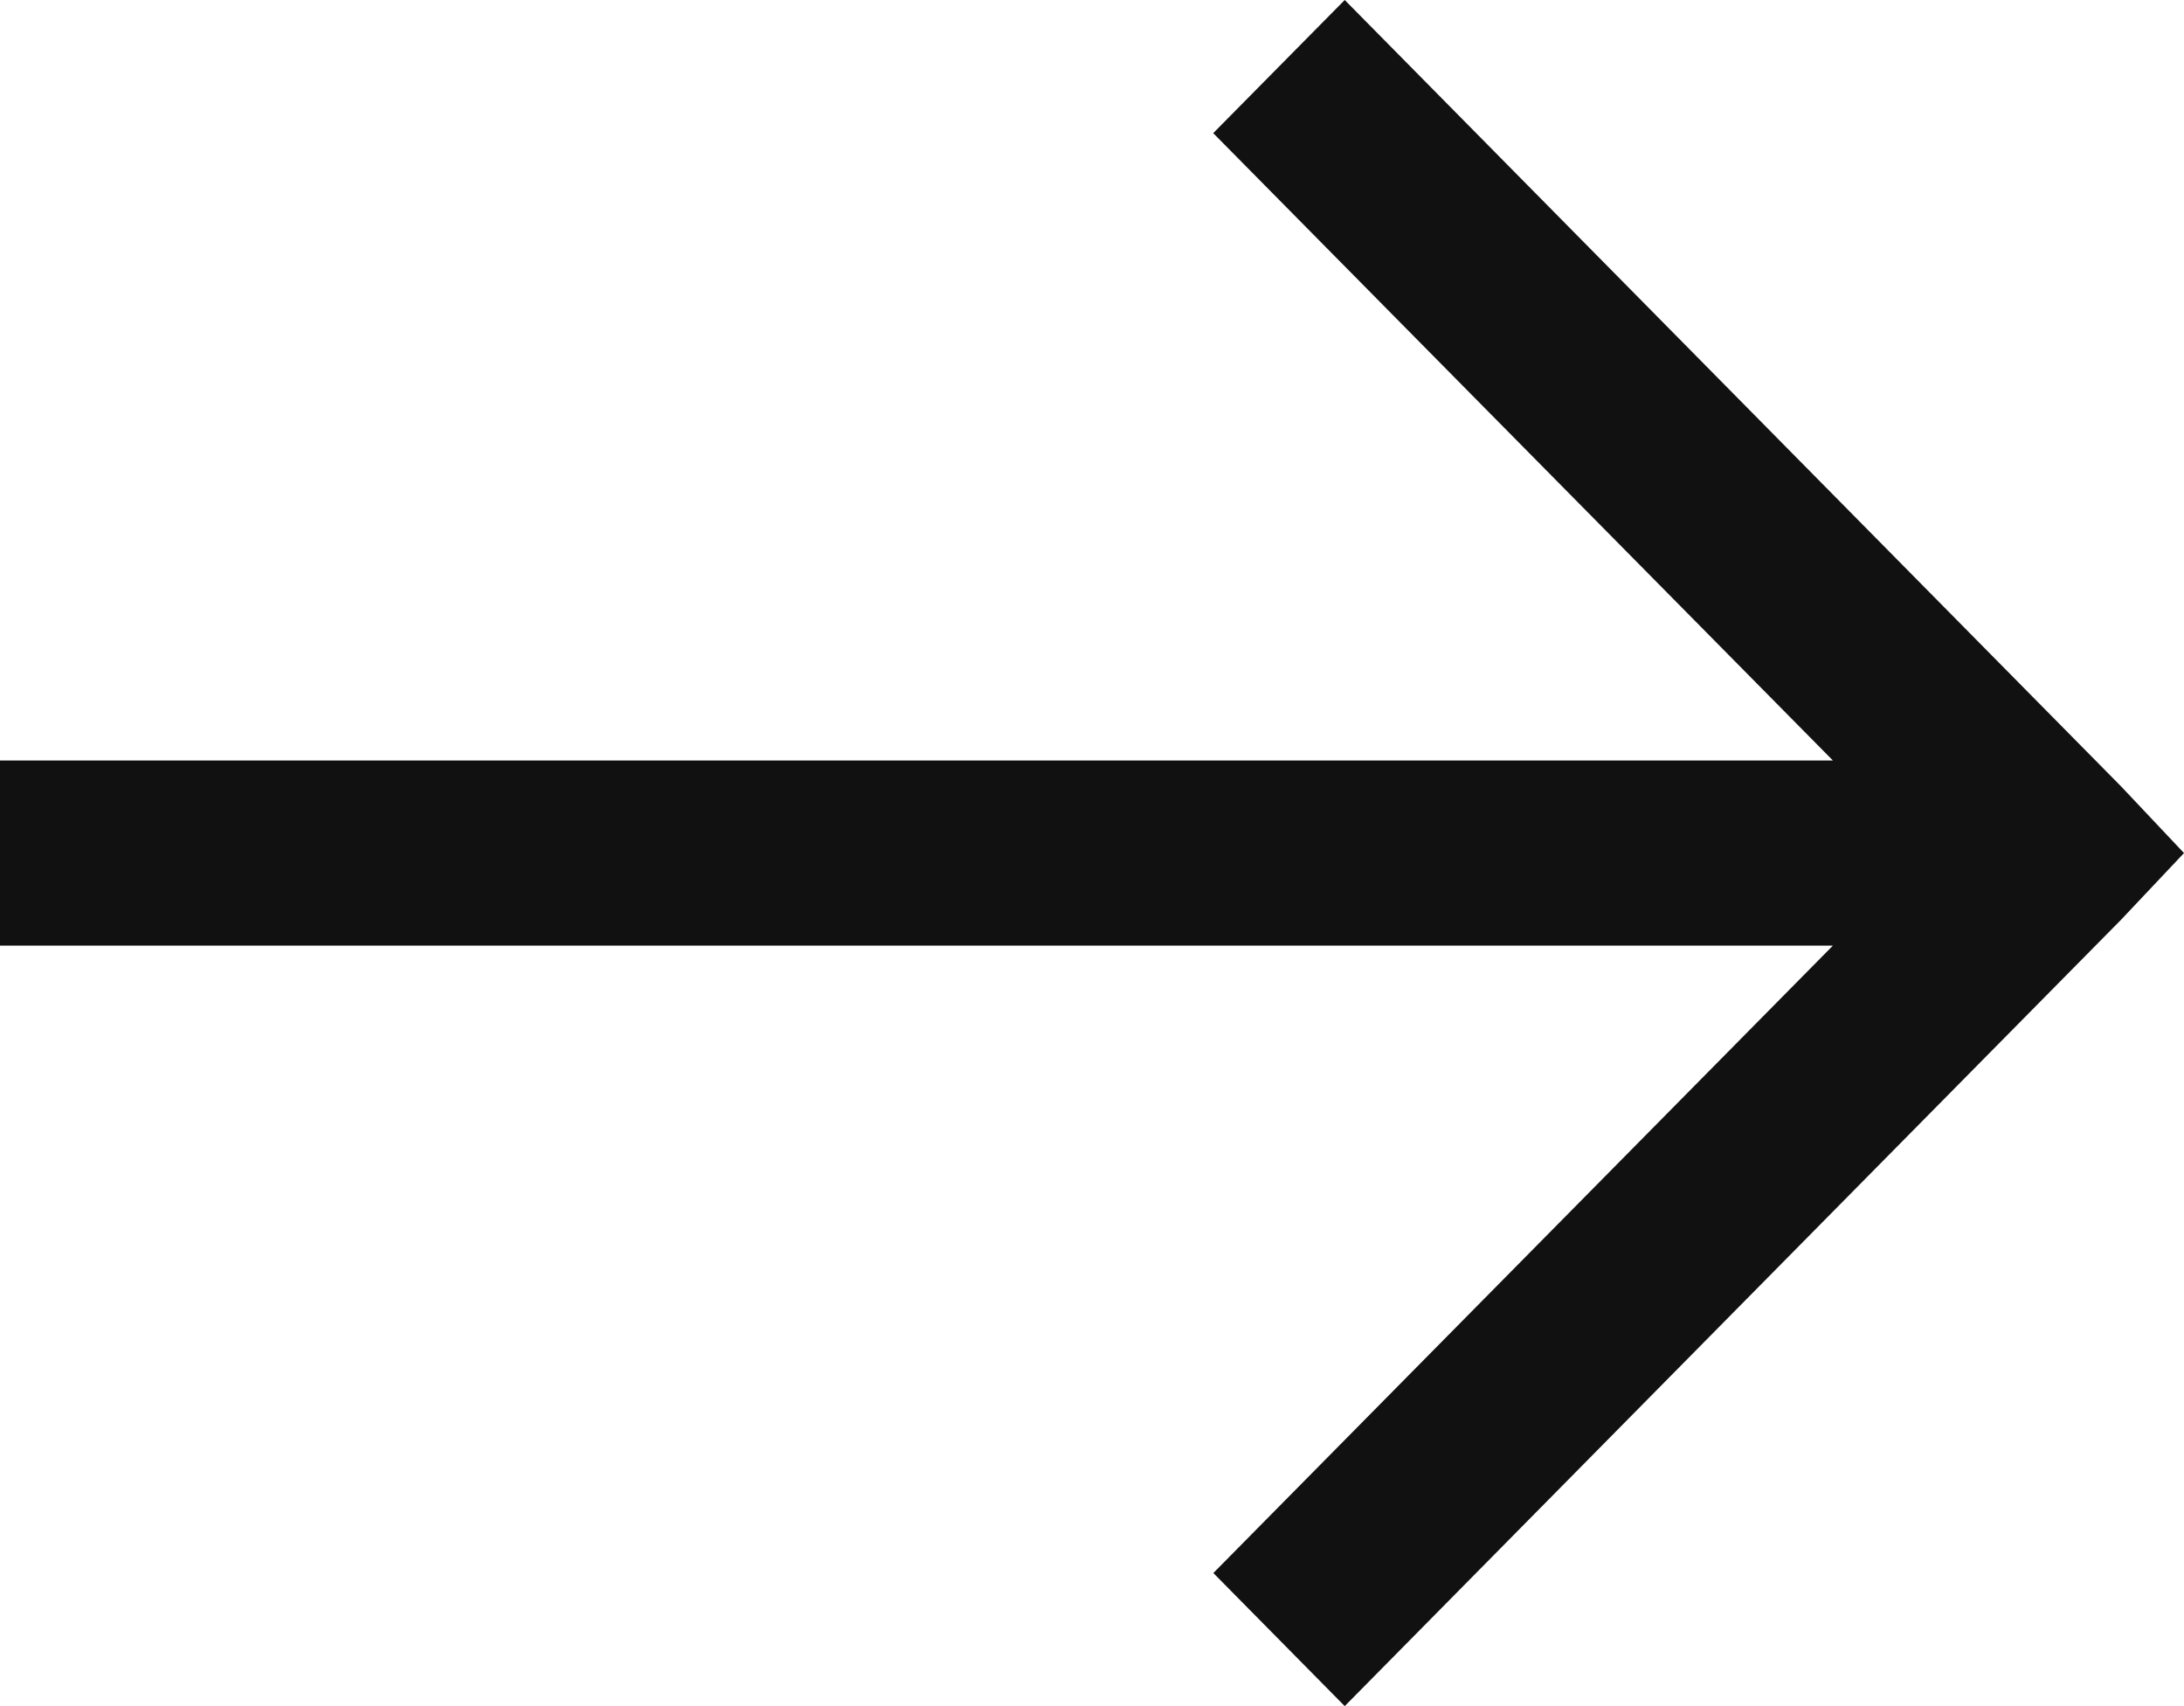 <svg width="32" height="25" viewBox="0 0 32 25" fill="none" xmlns="http://www.w3.org/2000/svg">
<path d="M19.703 0L17.776 1.951L26.856 11.144H0V13.856H26.856L17.778 23.05L19.703 25L31.08 13.475L32 12.5L31.08 11.525L19.703 0Z" fill="#111111"/>
</svg>
